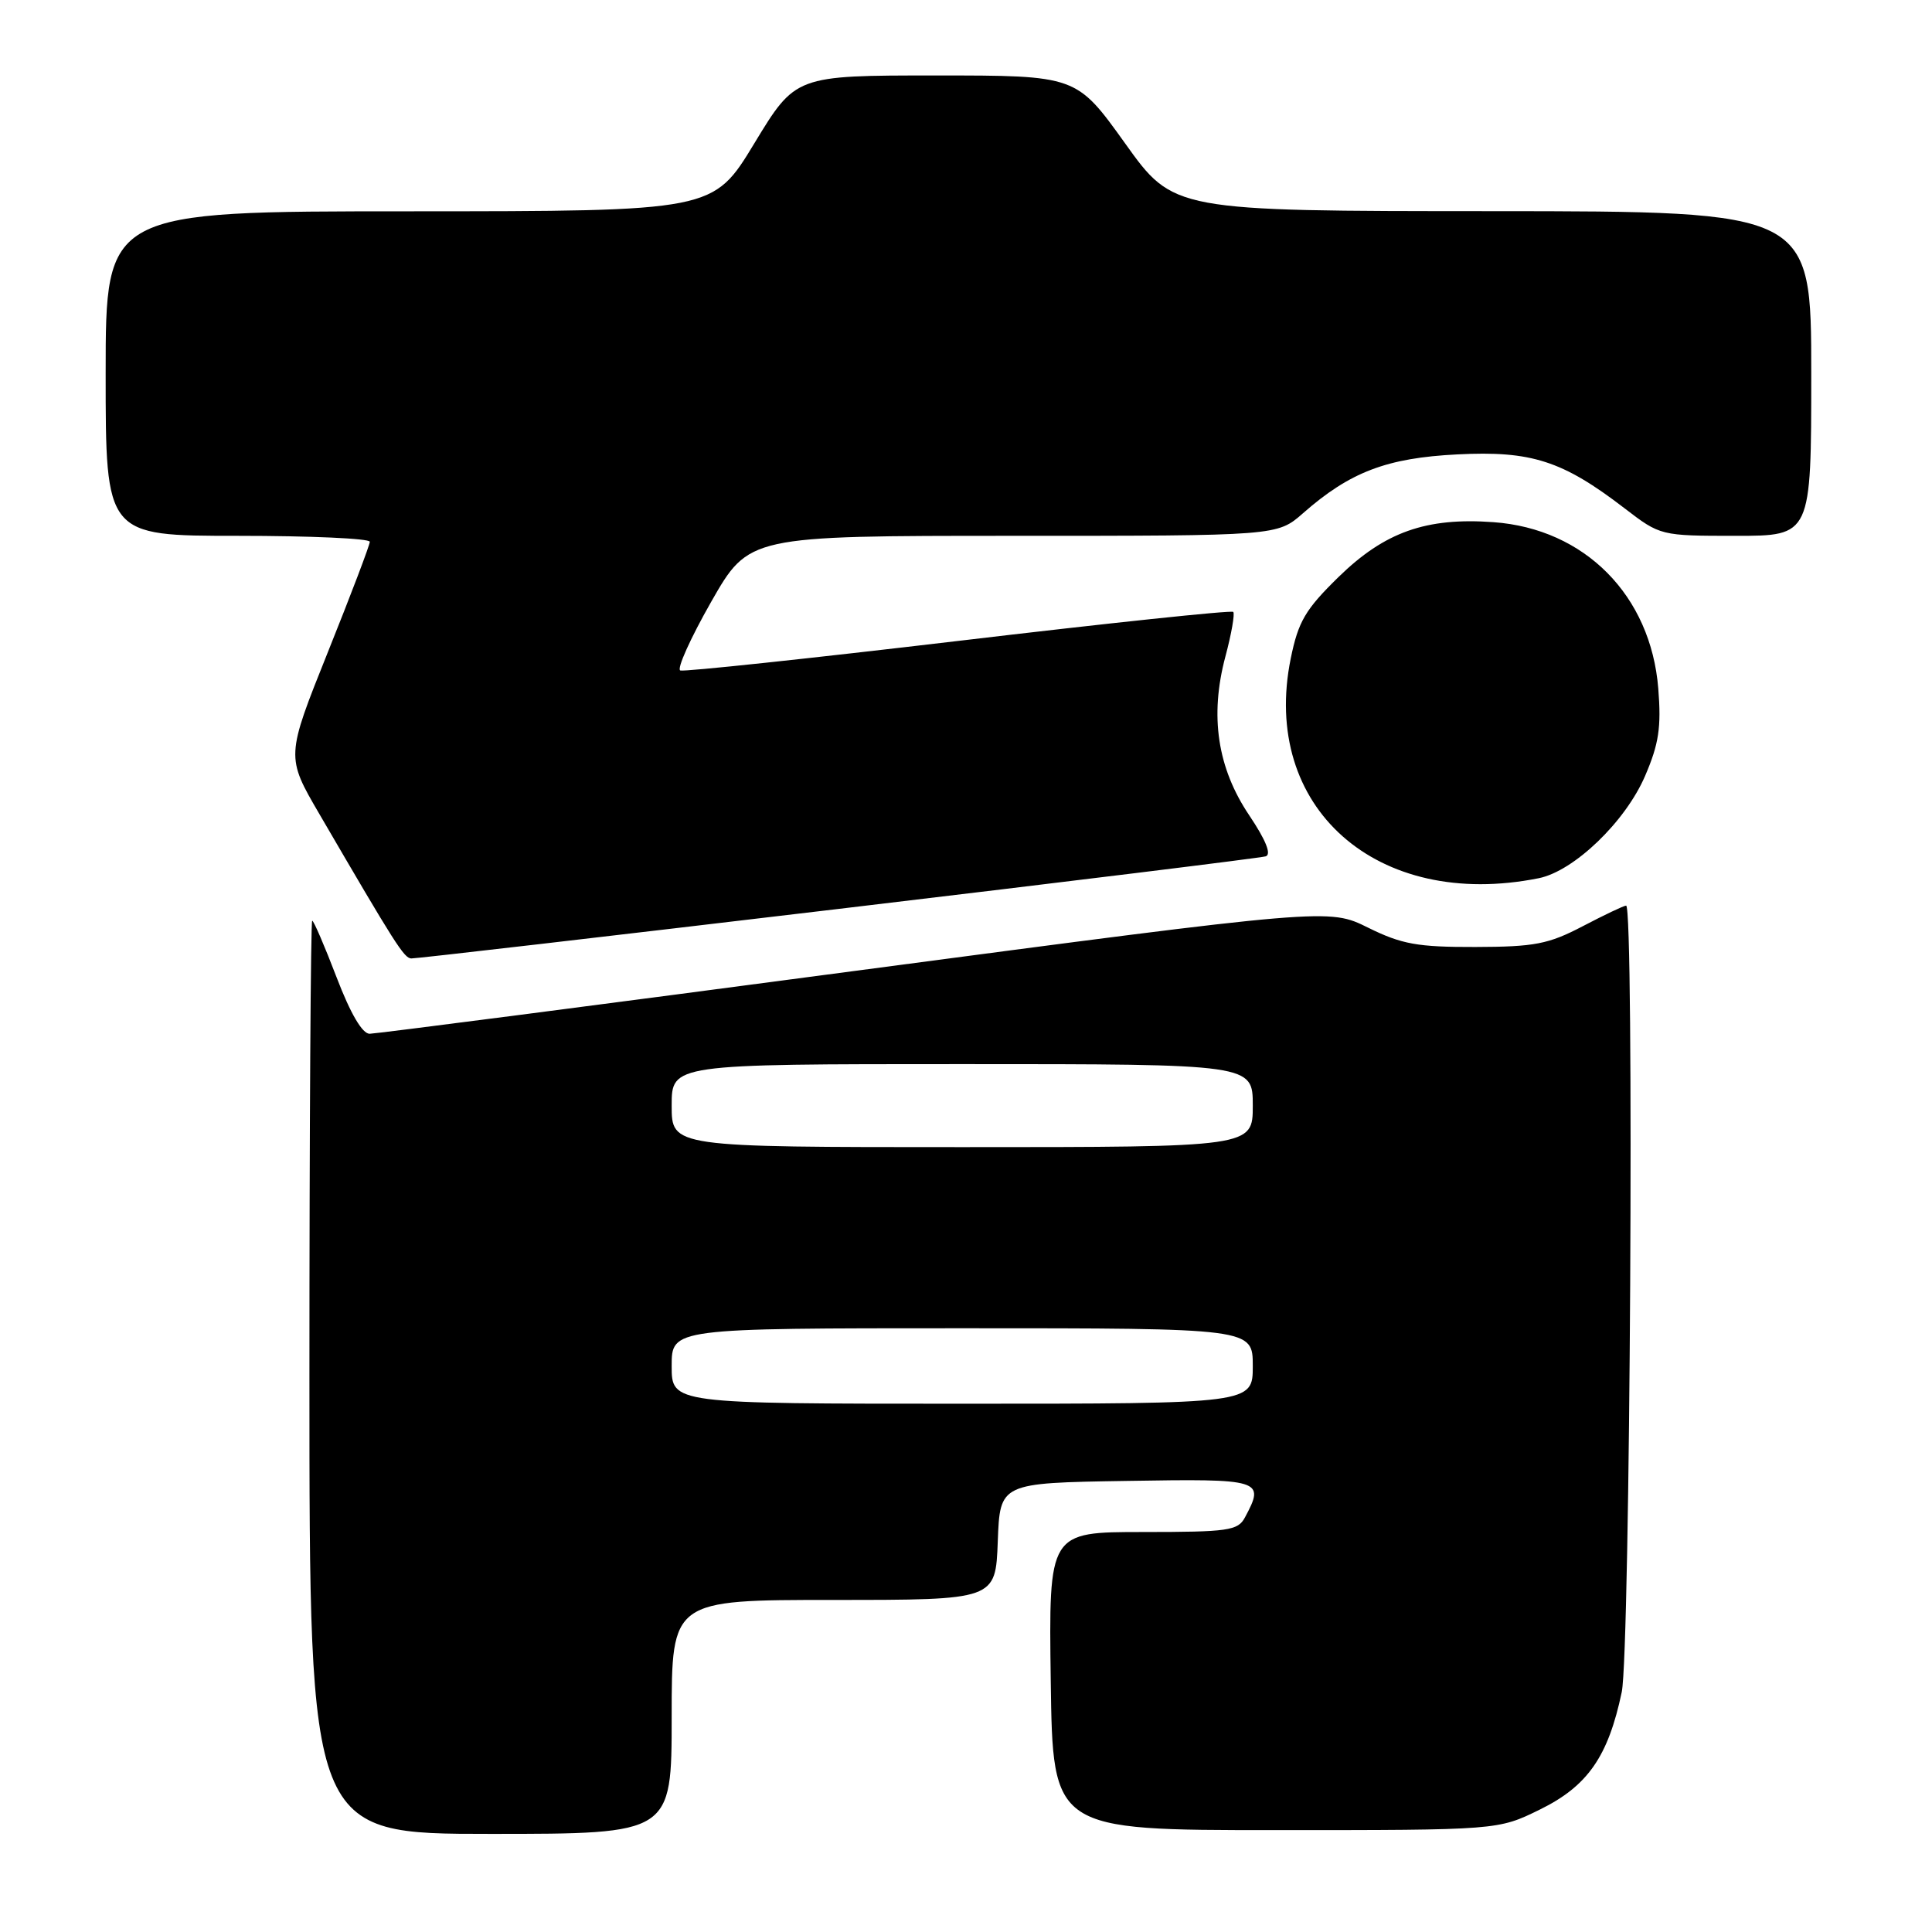 <?xml version="1.0" encoding="UTF-8" standalone="no"?>
<!DOCTYPE svg PUBLIC "-//W3C//DTD SVG 1.1//EN" "http://www.w3.org/Graphics/SVG/1.1/DTD/svg11.dtd" >
<svg xmlns="http://www.w3.org/2000/svg" xmlns:xlink="http://www.w3.org/1999/xlink" version="1.1" viewBox="0 0 256 256">
 <g >
 <path fill="currentColor"
d=" M 89.00 227.50 C 89.00 212.00 89.00 212.00 110.46 212.00 C 131.92 212.00 131.92 212.00 132.21 204.25 C 132.50 196.50 132.50 196.50 149.25 196.23 C 167.25 195.93 167.65 196.05 164.96 201.07 C 164.03 202.82 162.76 203.00 151.44 203.00 C 138.96 203.00 138.96 203.00 139.23 222.75 C 139.50 242.50 139.50 242.50 169.00 242.50 C 198.50 242.50 198.50 242.50 204.05 239.77 C 210.37 236.67 213.10 232.75 214.89 224.20 C 216.01 218.83 216.56 120.00 215.47 120.00 C 215.17 120.00 212.59 121.23 209.72 122.73 C 205.17 125.11 203.34 125.46 195.50 125.48 C 187.82 125.50 185.74 125.12 181.28 122.92 C 176.07 120.34 176.07 120.34 113.28 128.65 C 78.75 133.23 49.82 136.97 48.98 136.98 C 48.01 136.99 46.44 134.31 44.60 129.50 C 43.02 125.37 41.57 122.00 41.37 122.00 C 41.17 122.00 41.00 149.22 41.00 182.50 C 41.00 243.00 41.00 243.00 65.00 243.00 C 89.00 243.00 89.00 243.00 89.00 227.50 Z  M 111.00 120.45 C 141.53 116.82 167.05 113.68 167.71 113.47 C 168.50 113.23 167.74 111.33 165.54 108.05 C 161.31 101.77 160.27 94.88 162.37 87.00 C 163.18 83.98 163.64 81.31 163.41 81.08 C 163.17 80.84 146.80 82.57 127.01 84.92 C 107.23 87.26 90.64 89.03 90.14 88.84 C 89.65 88.65 91.49 84.56 94.23 79.75 C 99.23 71.00 99.23 71.00 134.23 71.00 C 169.24 71.00 169.24 71.00 172.65 68.01 C 178.87 62.54 183.75 60.68 193.10 60.21 C 202.91 59.71 207.04 61.04 215.26 67.35 C 220.00 70.99 220.05 71.00 230.01 71.00 C 240.00 71.00 240.00 71.00 240.00 49.50 C 240.00 28.00 240.00 28.00 197.75 27.98 C 155.50 27.97 155.50 27.97 149.07 18.98 C 142.63 10.00 142.63 10.00 124.02 10.00 C 105.41 10.00 105.41 10.00 99.95 19.00 C 94.50 27.99 94.50 27.99 54.25 28.00 C 14.00 28.00 14.00 28.00 14.00 49.50 C 14.00 71.00 14.00 71.00 31.50 71.00 C 41.12 71.00 49.00 71.35 49.00 71.79 C 49.00 72.22 46.50 78.80 43.44 86.42 C 37.89 100.27 37.89 100.27 42.33 107.88 C 52.44 125.23 53.54 126.96 54.50 127.00 C 55.05 127.03 80.47 124.08 111.00 120.45 Z  M 203.88 116.37 C 208.55 115.44 215.37 108.89 217.98 102.82 C 219.81 98.57 220.14 96.37 219.73 91.23 C 218.74 78.90 209.99 70.06 197.89 69.19 C 188.98 68.54 183.48 70.49 177.38 76.44 C 172.96 80.76 172.03 82.34 171.03 87.25 C 167.01 106.98 182.44 120.66 203.88 116.37 Z  M 89.00 181.00 C 89.00 176.00 89.00 176.00 127.50 176.00 C 166.00 176.00 166.00 176.00 166.00 181.00 C 166.00 186.00 166.00 186.00 127.50 186.00 C 89.00 186.00 89.00 186.00 89.00 181.00 Z  M 89.00 146.50 C 89.00 141.00 89.00 141.00 127.50 141.00 C 166.00 141.00 166.00 141.00 166.00 146.50 C 166.00 152.00 166.00 152.00 127.50 152.00 C 89.00 152.00 89.00 152.00 89.00 146.50 Z "/>
</g>
</svg>